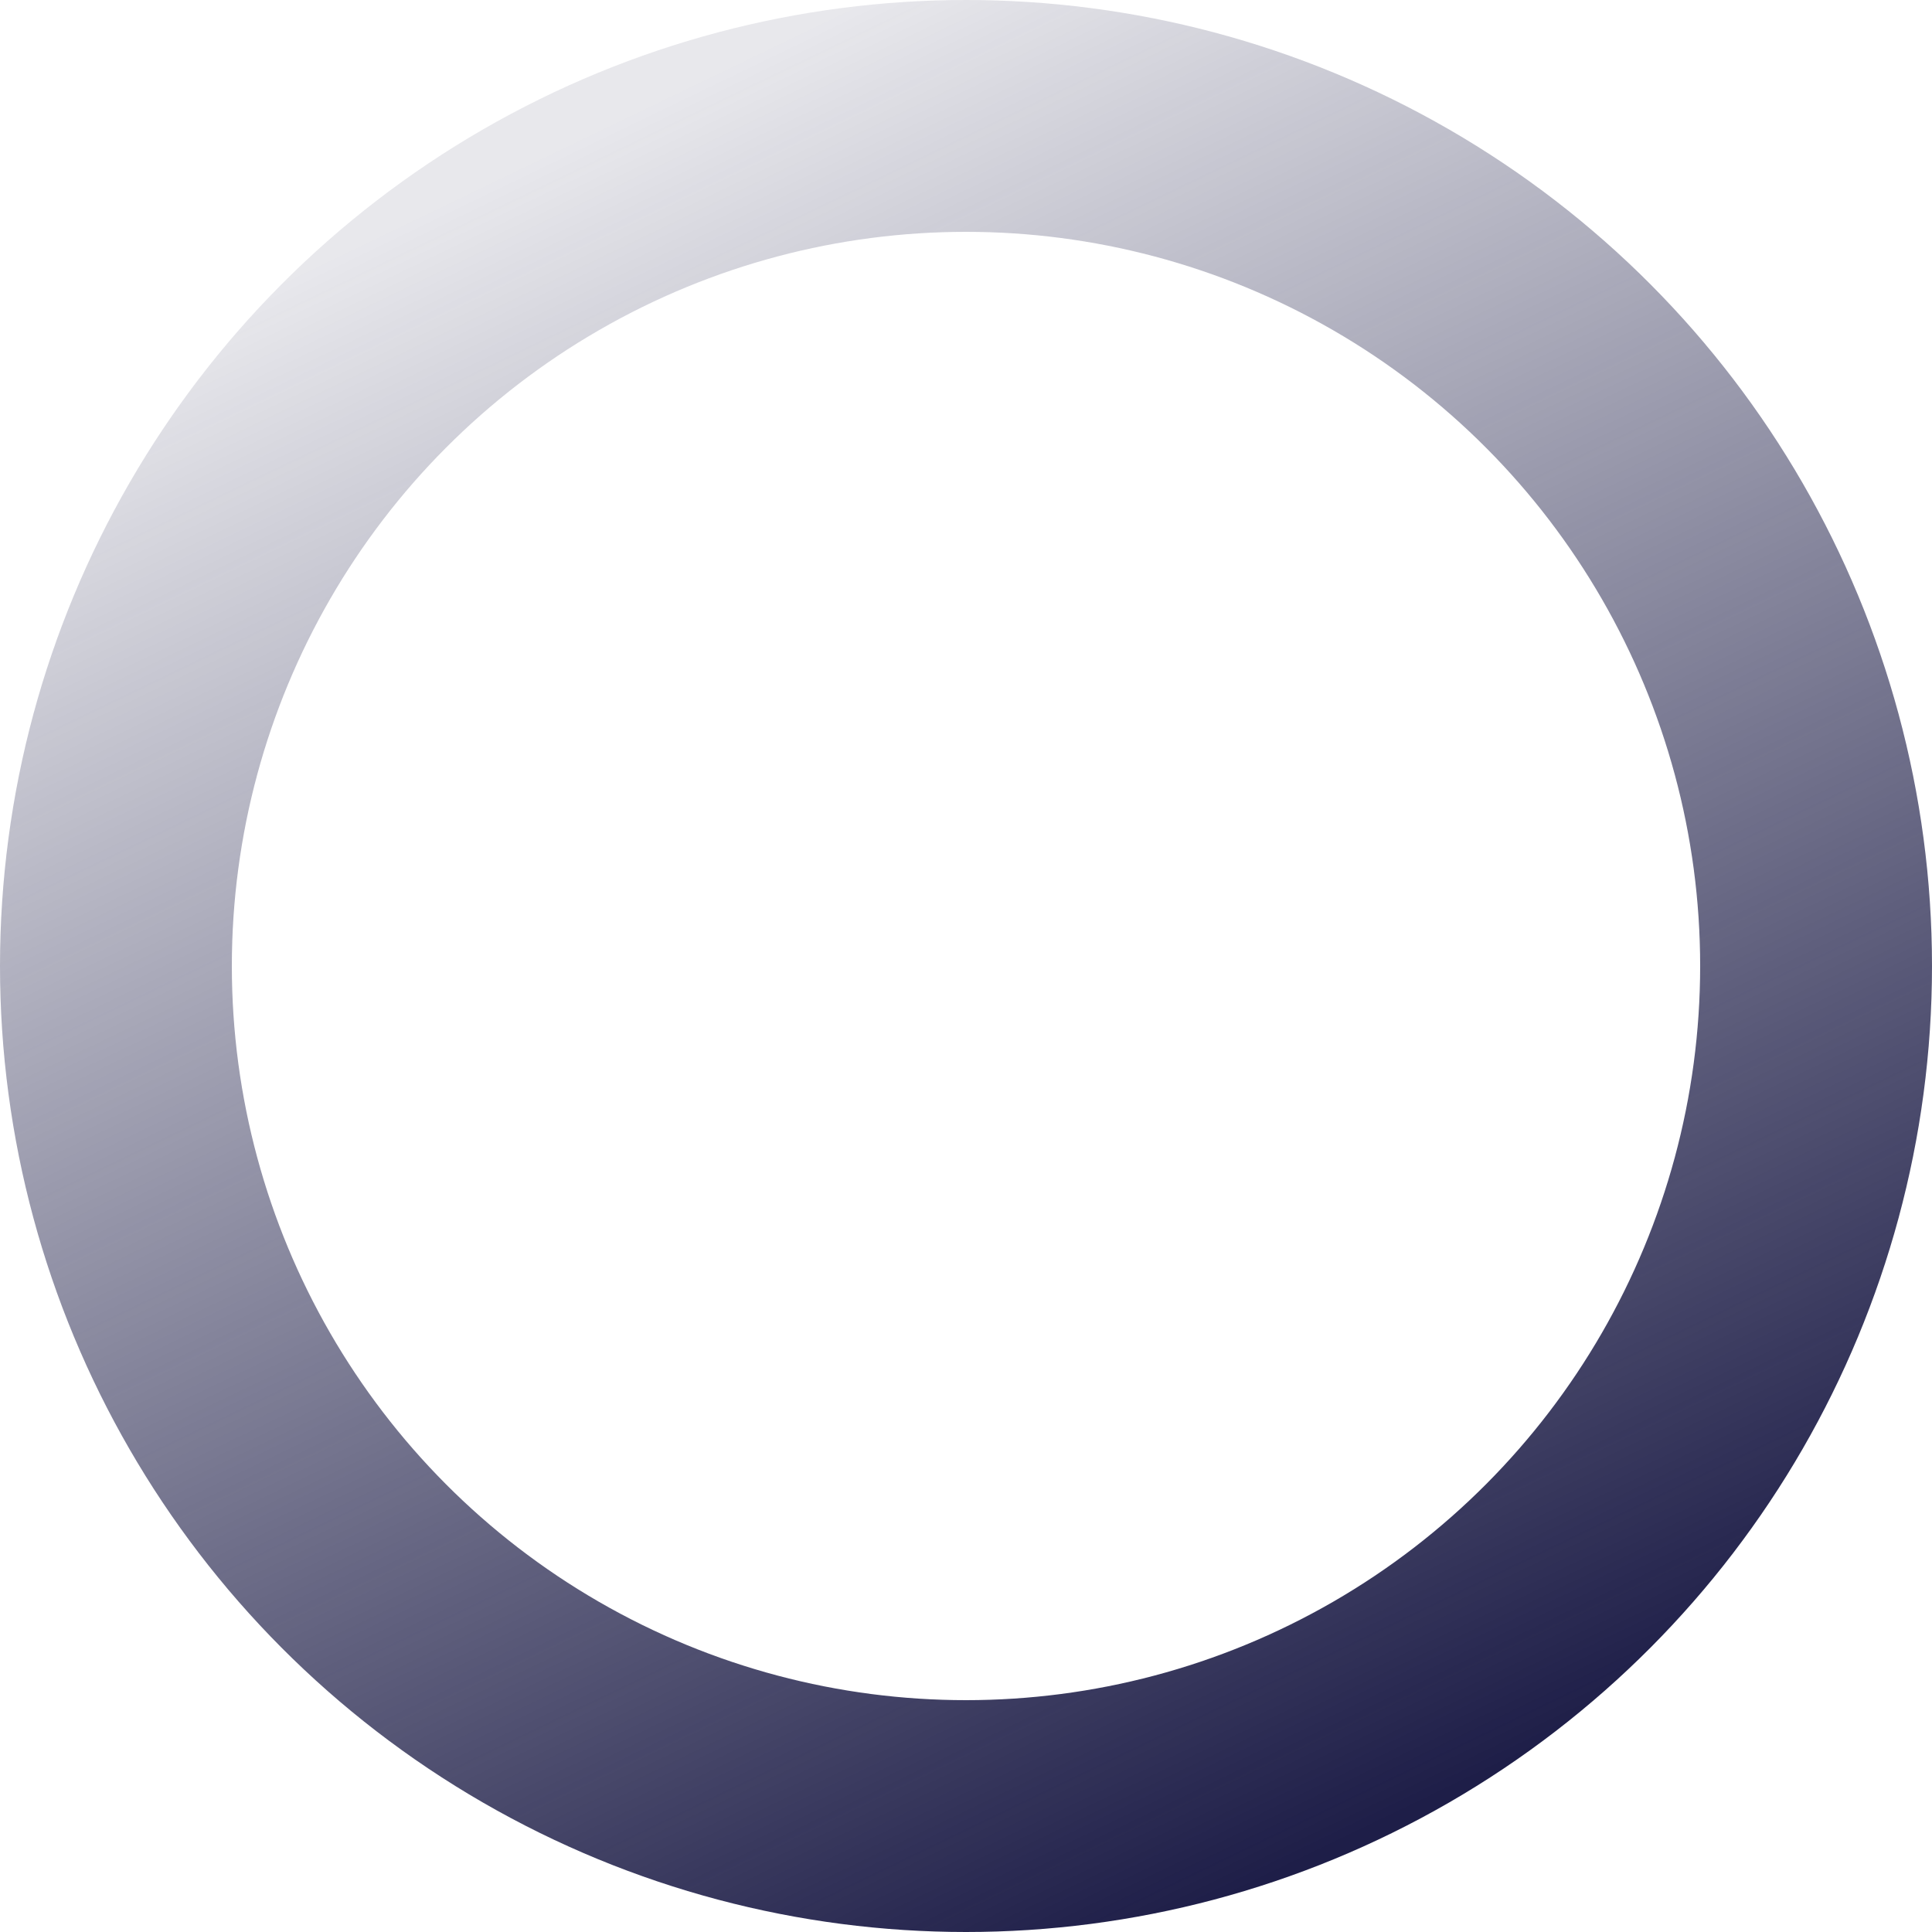 <svg width="500" height="500" viewBox="0 0 500 500" fill="none" xmlns="http://www.w3.org/2000/svg">
<circle cx="250" cy="250" r="220" stroke="url(#paint0_linear_183_12442)" stroke-width="60"/>
<defs>
<linearGradient id="paint0_linear_183_12442" x1="353.395" y1="473.842" x2="143.039" y2="37.43" gradientUnits="userSpaceOnUse">
<stop stop-color="#1E1E48"/>
<stop offset="1" stop-color="#1E1E48" stop-opacity="0.1"/>
</linearGradient>
</defs>
</svg>
